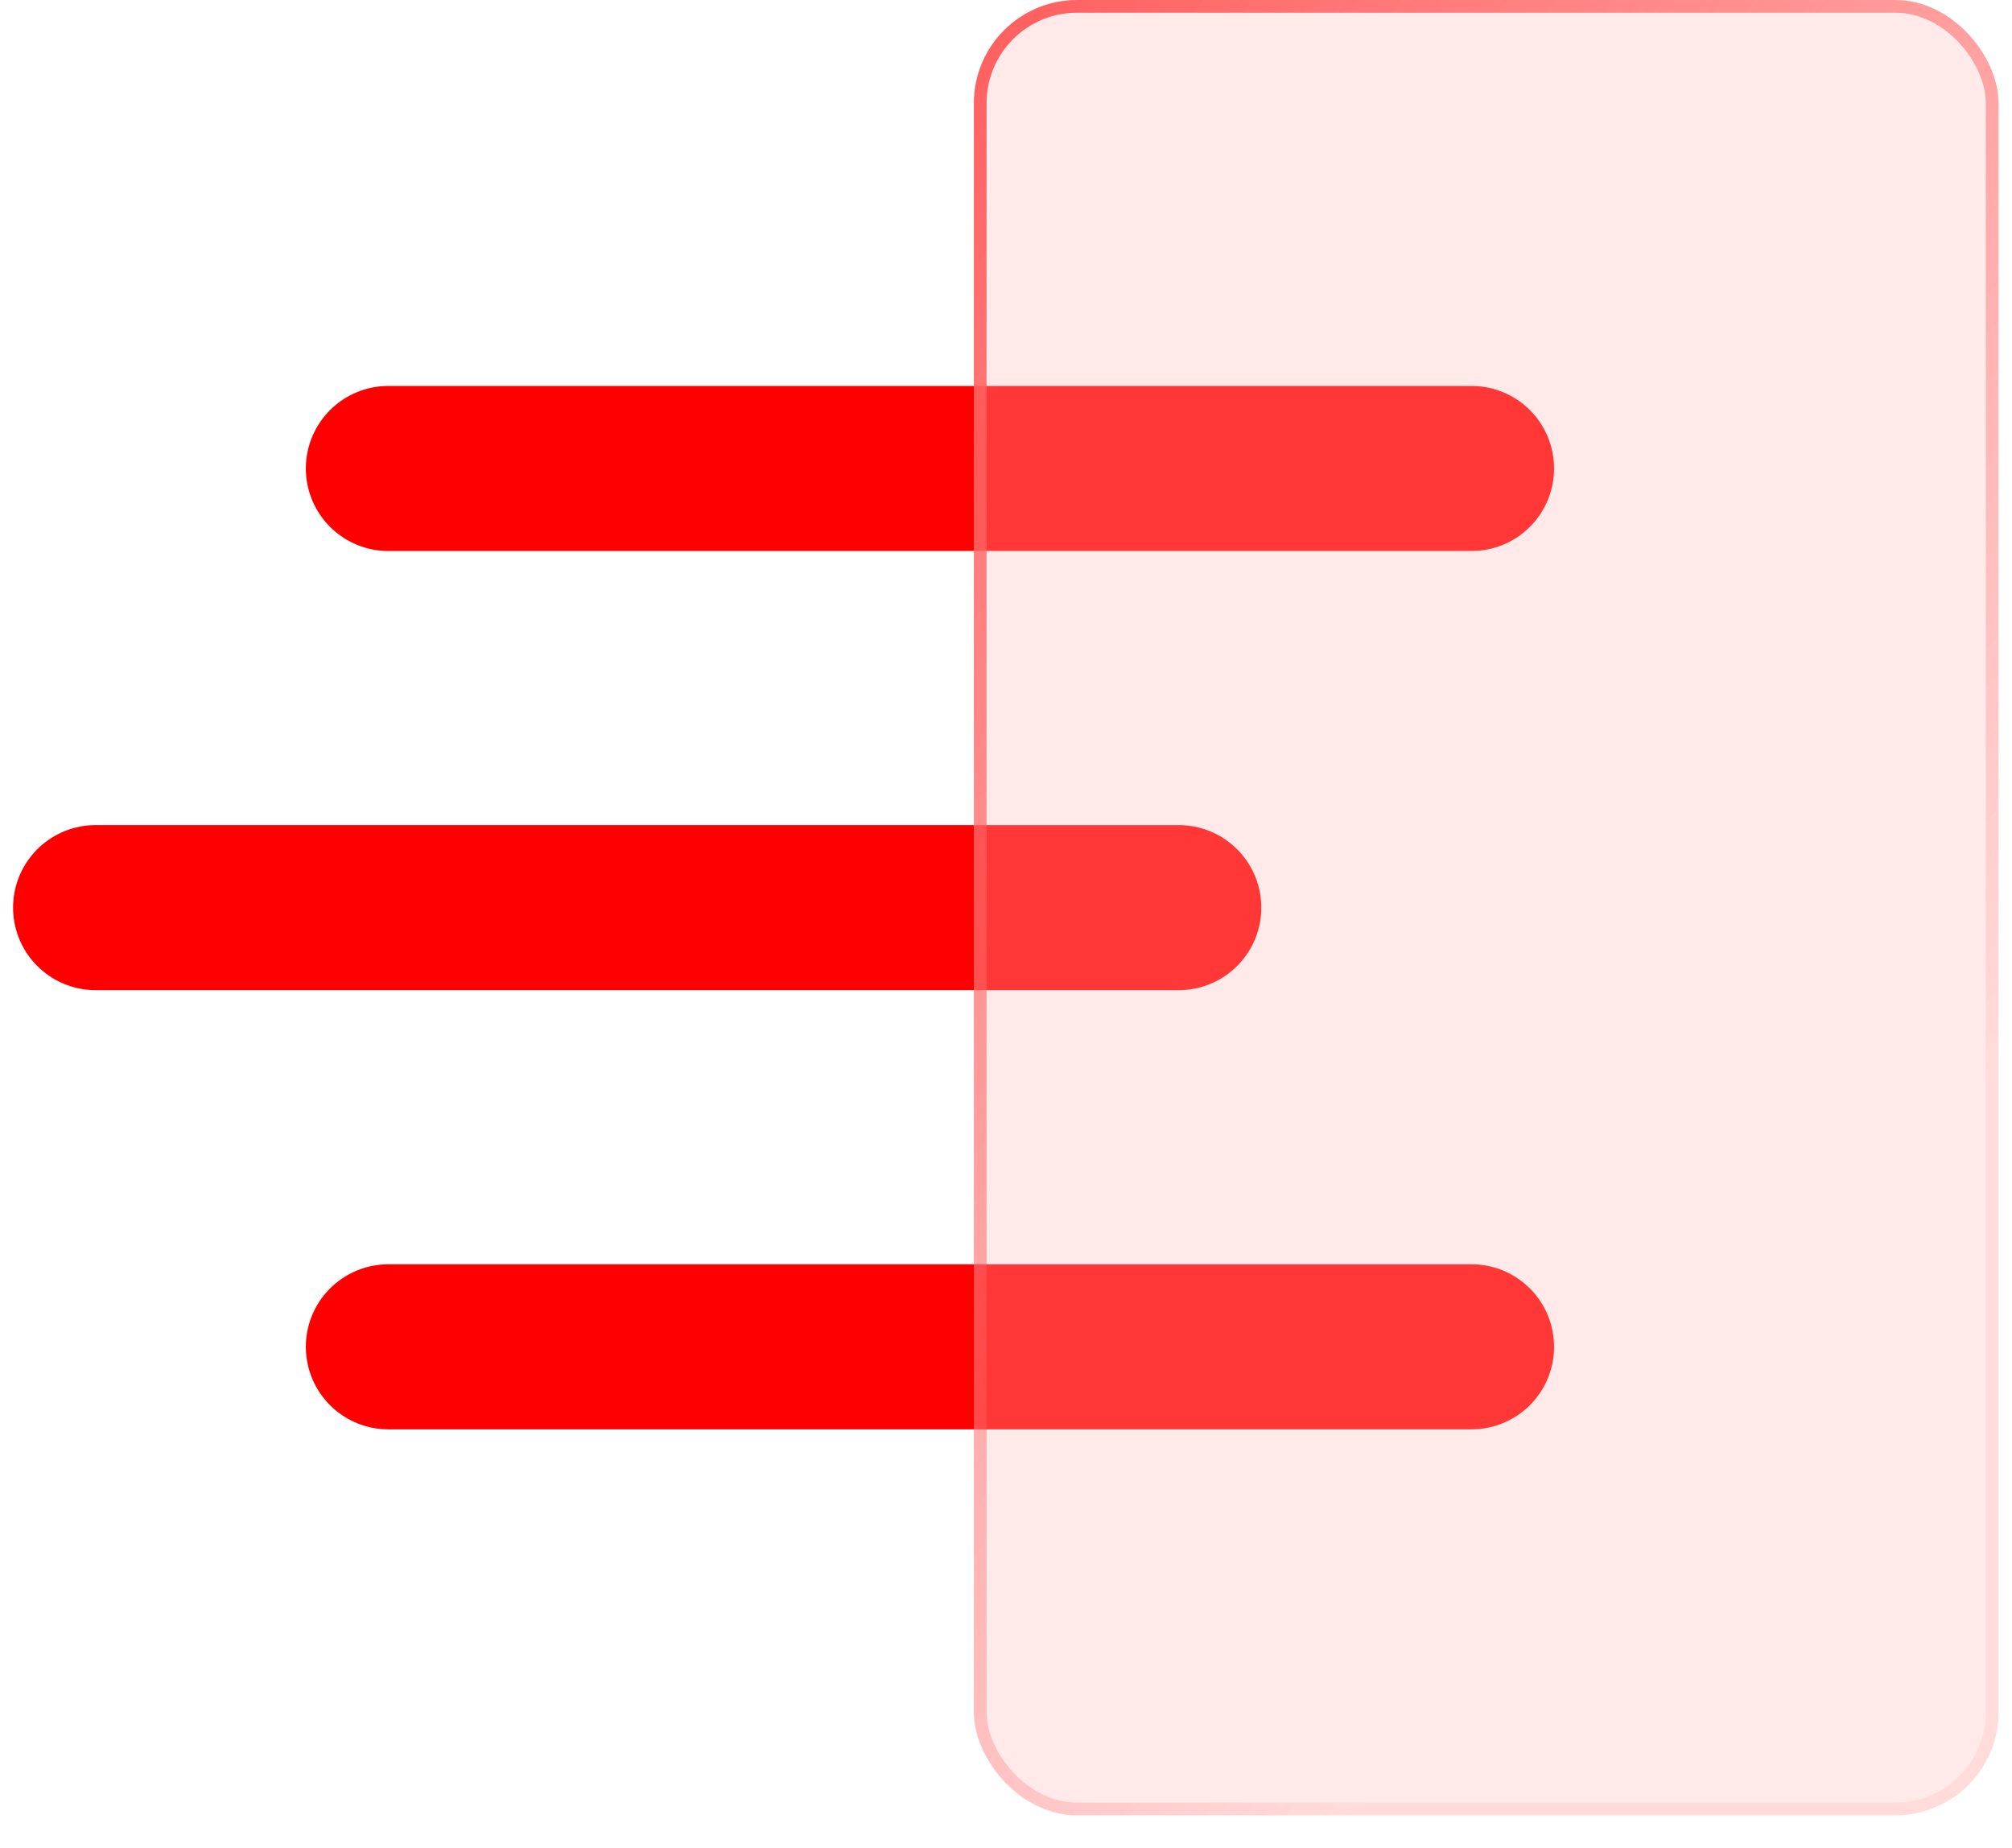 <svg width="49" height="45" viewBox="0 0 49 45" fill="none" xmlns="http://www.w3.org/2000/svg">
<path d="M9.458 11.408L35.838 11.408" stroke="#FF0000" stroke-width="4.019" stroke-linecap="round"/>
<path d="M9.458 32.797L35.838 32.797" stroke="#FF0000" stroke-width="4.019" stroke-linecap="round"/>
<path d="M2.328 22.102L28.708 22.102" stroke="#FF0000" stroke-width="4.019" stroke-linecap="round"/>
<g filter="url(#filter0_b_702_1719)">
<rect x="23.718" width="24.954" height="44.205" rx="2.512" fill="#FFB7B5" fill-opacity="0.3"/>
<rect x="23.872" y="0.155" width="24.645" height="43.896" rx="2.357" stroke="url(#paint0_linear_702_1719)" stroke-width="0.309"/>
</g>
<defs>
<filter id="filter0_b_702_1719" x="17.535" y="-6.182" width="37.319" height="56.57" filterUnits="userSpaceOnUse" color-interpolation-filters="sRGB">
<feFlood flood-opacity="0" result="BackgroundImageFix"/>
<feGaussianBlur in="BackgroundImageFix" stdDeviation="3.091"/>
<feComposite in2="SourceAlpha" operator="in" result="effect1_backgroundBlur_702_1719"/>
<feBlend mode="normal" in="SourceGraphic" in2="effect1_backgroundBlur_702_1719" result="shape"/>
</filter>
<linearGradient id="paint0_linear_702_1719" x1="22.47" y1="3.157" x2="56.954" y2="32.889" gradientUnits="userSpaceOnUse">
<stop stop-color="#FF6161"/>
<stop offset="0.766" stop-color="#FF6161" stop-opacity="0.1"/>
</linearGradient>
</defs>
</svg>
